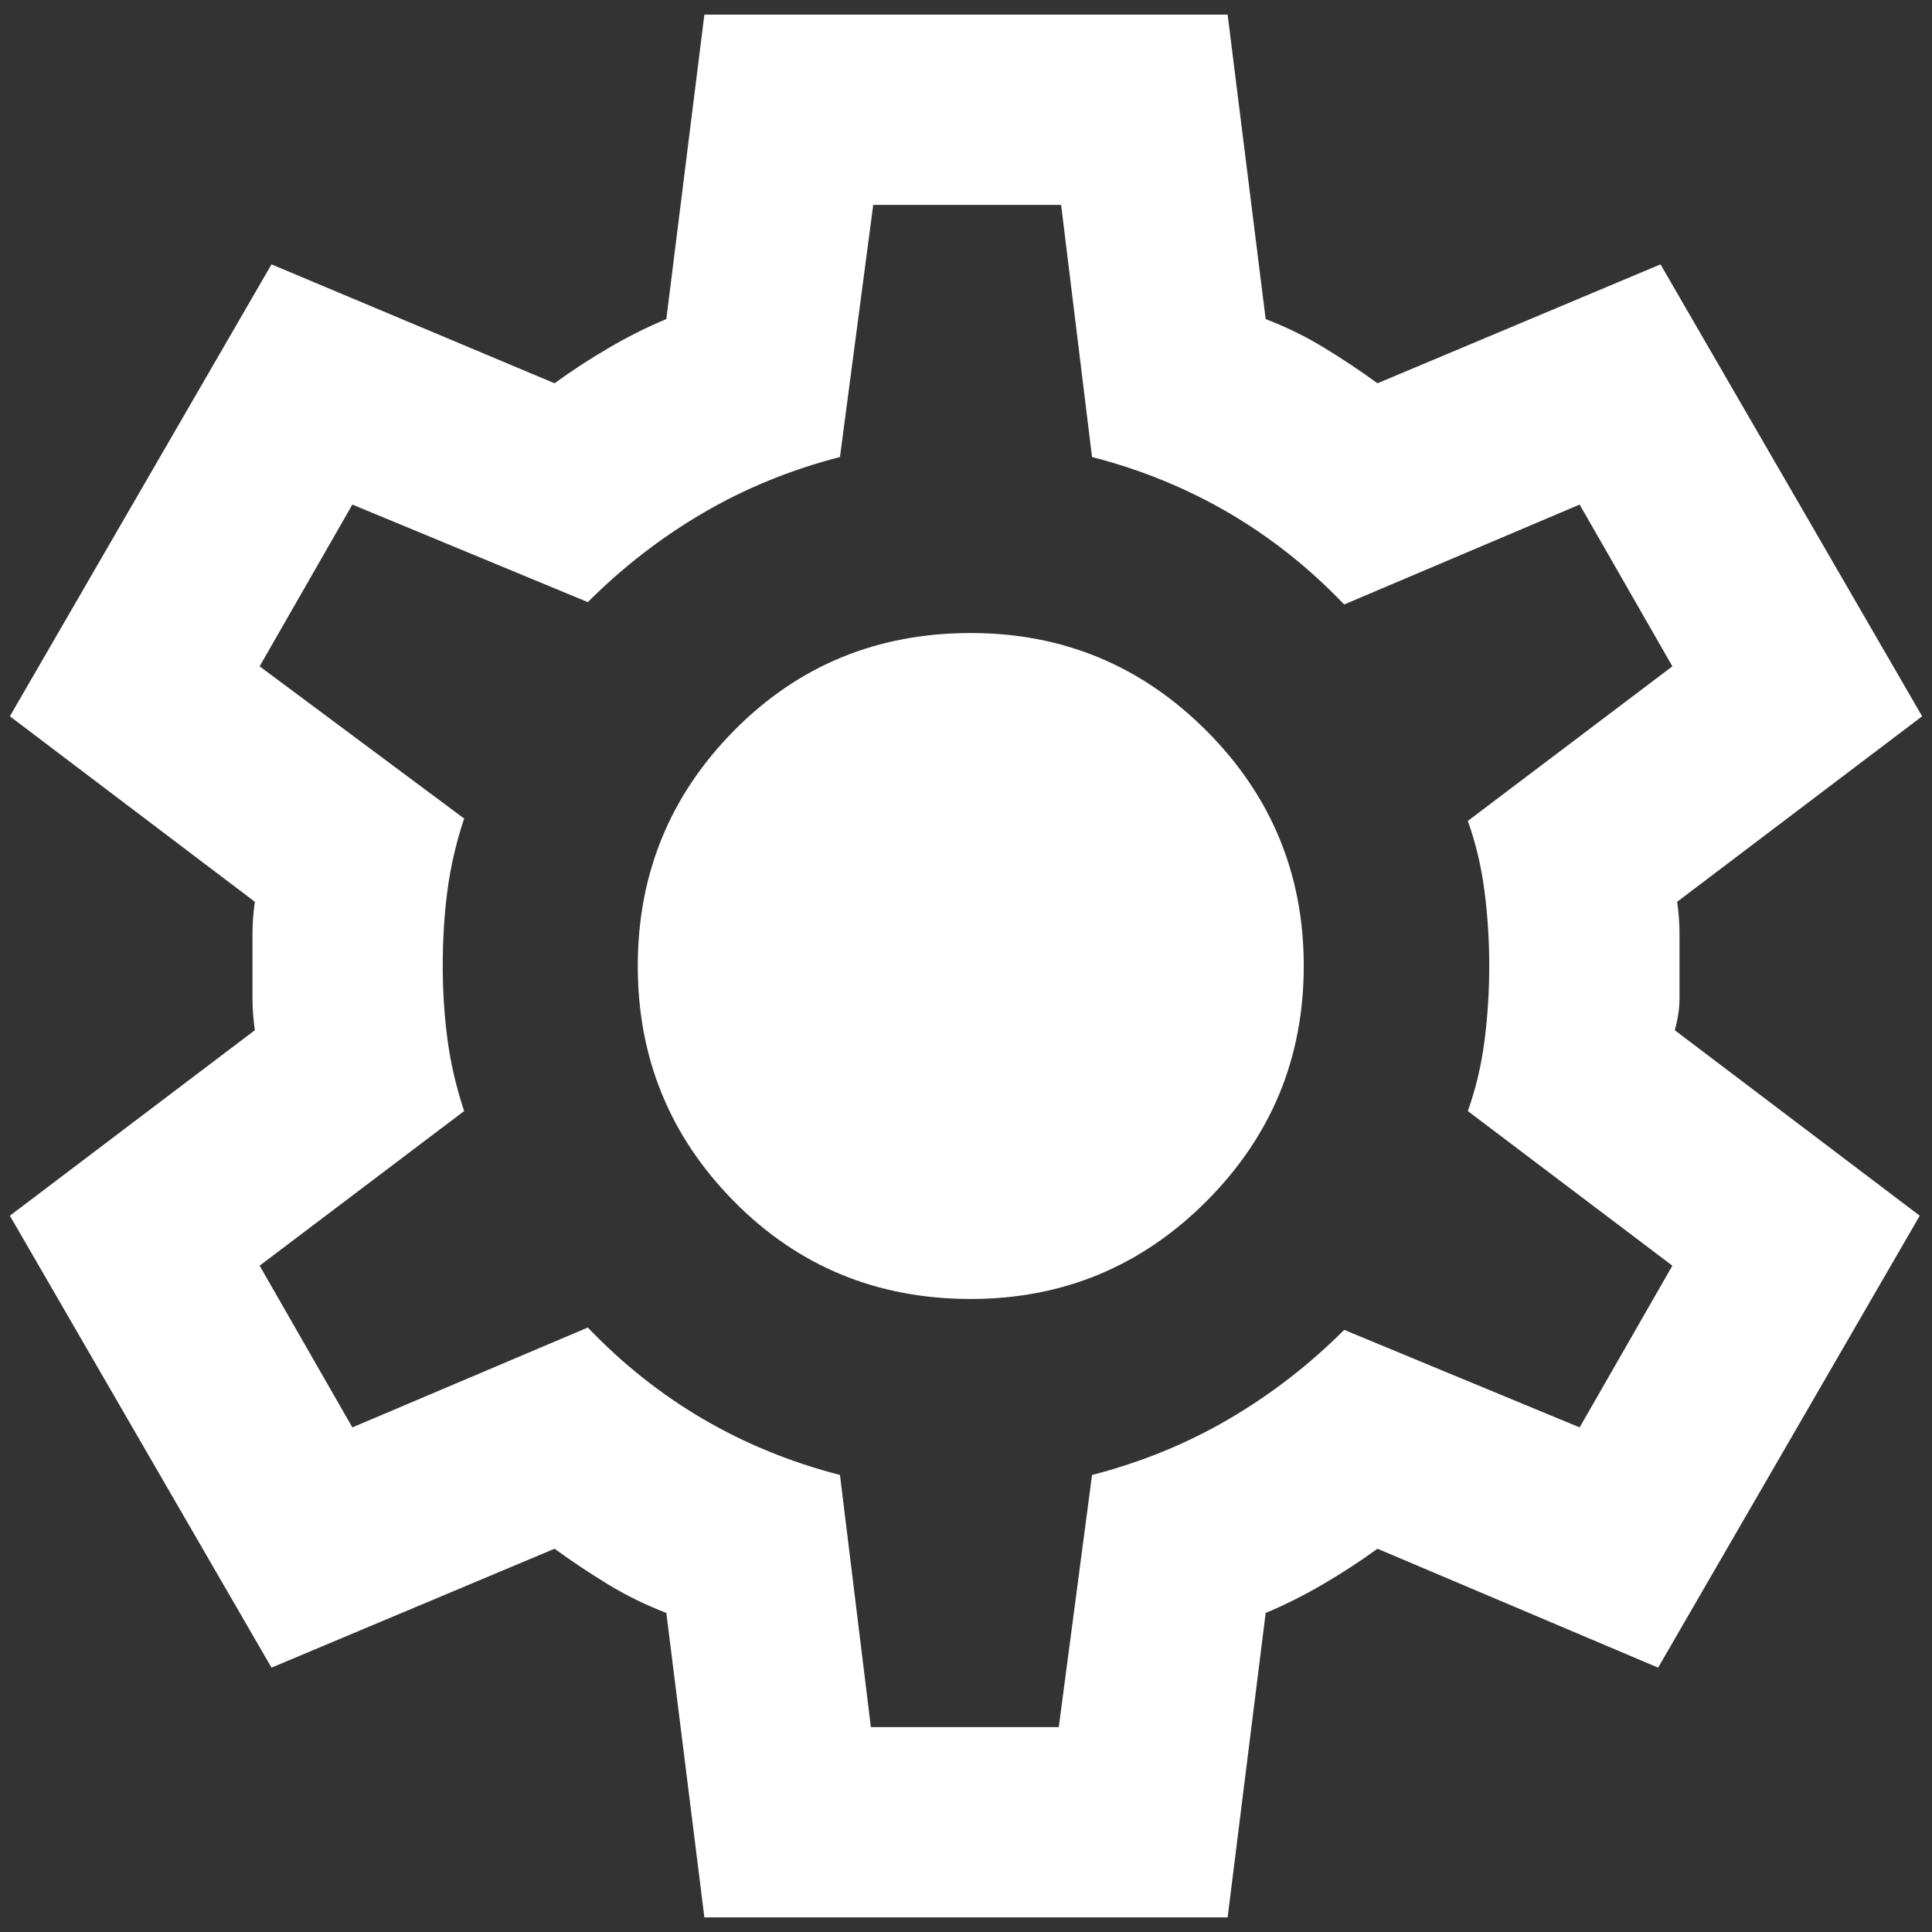 <svg width="55" height="55" viewBox="0 0 55 55" fill="none" xmlns="http://www.w3.org/2000/svg">
<rect x="0" y="0" width="55" height="55" fill="#333333" stroke="none"/>
<path d="M20.052 54.583L18.969 45.917C18.382 45.691 17.829 45.42 17.31 45.104C16.791 44.788 16.283 44.45 15.787 44.089L7.729 47.474L0.281 34.609L7.255 29.328C7.21 29.012 7.188 28.707 7.188 28.414V26.586C7.188 26.293 7.21 25.988 7.255 25.672L0.281 20.391L7.729 7.526L15.787 10.911C16.283 10.55 16.802 10.212 17.344 9.896C17.885 9.58 18.427 9.309 18.969 9.083L20.052 0.417H34.948L36.031 9.083C36.618 9.309 37.171 9.58 37.69 9.896C38.209 10.212 38.717 10.55 39.214 10.911L47.271 7.526L54.719 20.391L47.745 25.672C47.79 25.988 47.812 26.293 47.812 26.586V28.414C47.812 28.707 47.767 29.012 47.677 29.328L54.651 34.609L47.203 47.474L39.214 44.089C38.717 44.45 38.198 44.788 37.656 45.104C37.115 45.42 36.573 45.691 36.031 45.917L34.948 54.583H20.052ZM24.792 49.167H30.141L31.088 41.989C32.488 41.628 33.786 41.098 34.982 40.398C36.178 39.699 37.273 38.852 38.266 37.859L44.969 40.635L47.609 36.031L41.786 31.63C42.012 30.998 42.17 30.332 42.26 29.633C42.351 28.933 42.396 28.222 42.396 27.5C42.396 26.778 42.351 26.067 42.26 25.367C42.17 24.668 42.012 24.002 41.786 23.37L47.609 18.969L44.969 14.364L38.266 17.208C37.273 16.17 36.178 15.301 34.982 14.601C33.786 13.902 32.488 13.371 31.088 13.01L30.208 5.833H24.859L23.912 13.01C22.512 13.371 21.214 13.902 20.018 14.601C18.822 15.301 17.727 16.148 16.734 17.141L10.031 14.364L7.391 18.969L13.213 23.302C12.988 23.979 12.83 24.656 12.74 25.333C12.649 26.01 12.604 26.733 12.604 27.5C12.604 28.222 12.649 28.922 12.74 29.599C12.83 30.276 12.988 30.953 13.213 31.63L7.391 36.031L10.031 40.635L16.734 37.792C17.727 38.83 18.822 39.699 20.018 40.398C21.214 41.098 22.512 41.628 23.912 41.989L24.792 49.167ZM27.635 36.979C30.253 36.979 32.488 36.054 34.339 34.203C36.189 32.352 37.115 30.118 37.115 27.5C37.115 24.882 36.189 22.648 34.339 20.797C32.488 18.946 30.253 18.021 27.635 18.021C24.972 18.021 22.727 18.946 20.898 20.797C19.07 22.648 18.156 24.882 18.156 27.5C18.156 30.118 19.07 32.352 20.898 34.203C22.727 36.054 24.972 36.979 27.635 36.979Z" fill="white"/>
</svg>
